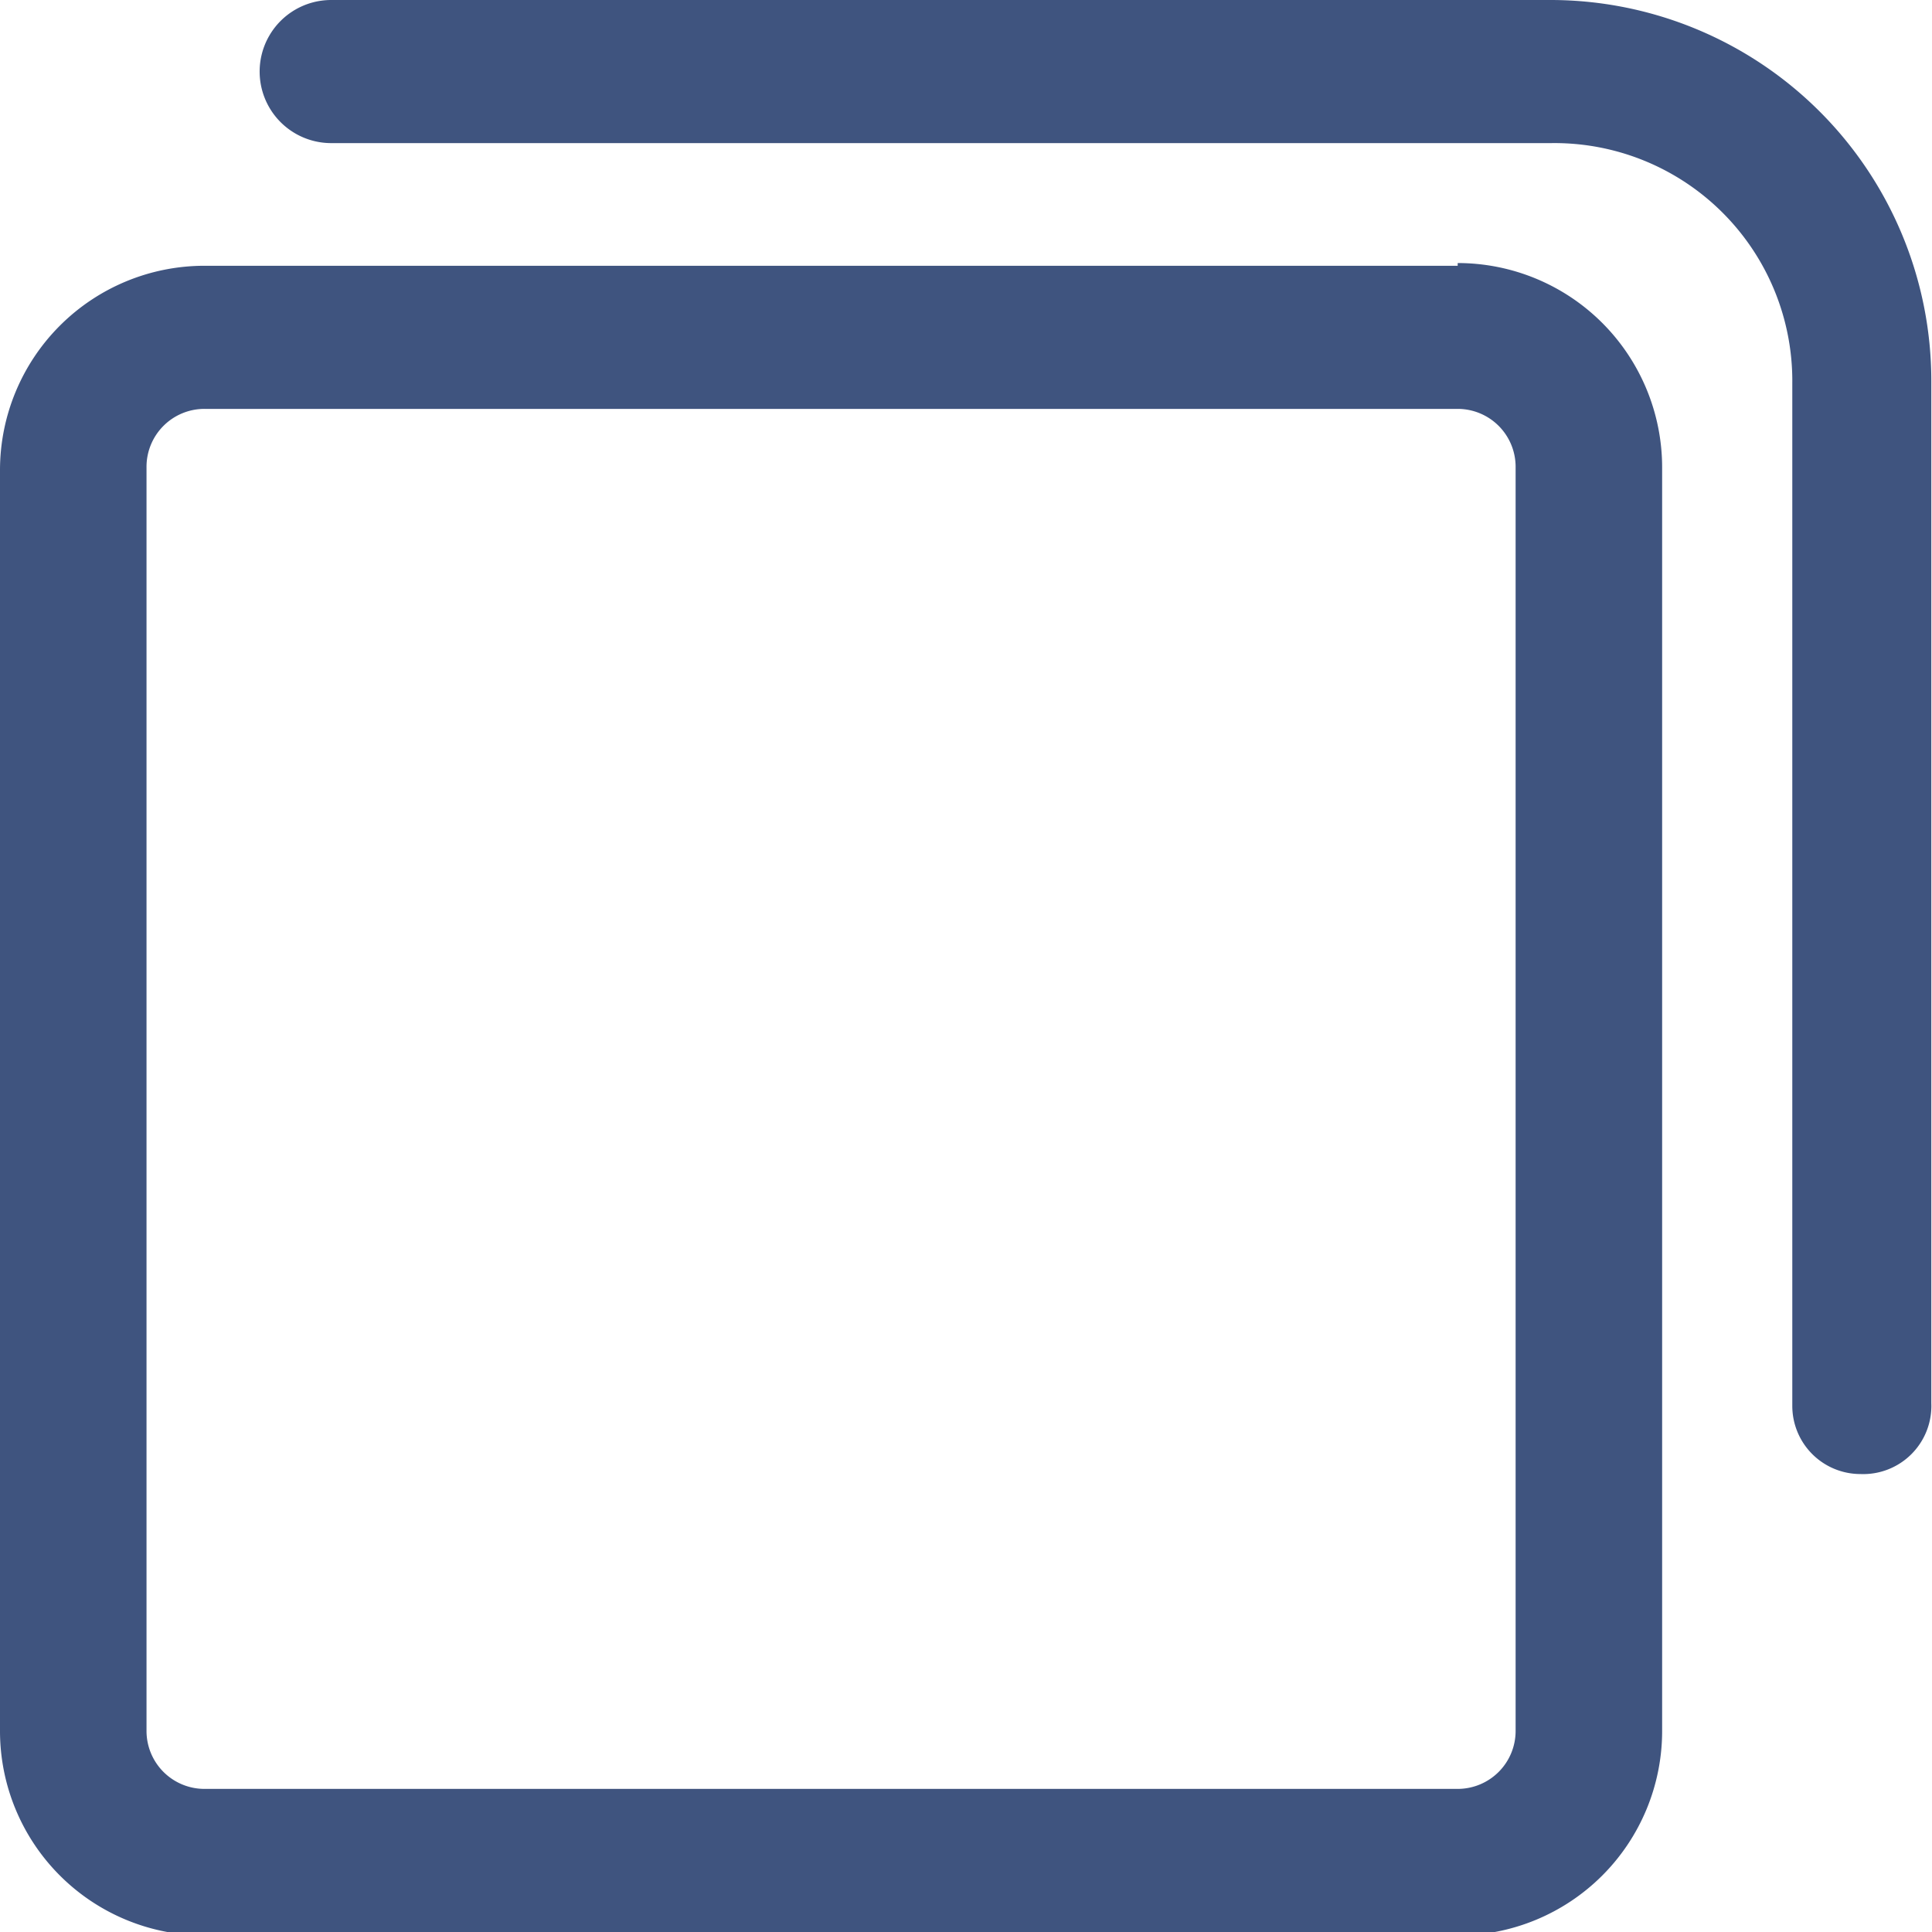 <svg id="Duplicate" xmlns="http://www.w3.org/2000/svg" viewBox="0 0 28.35 28.35"><defs><style>.cls-1{fill:#3f547f;}</style></defs><title>copy-blue</title><path class="cls-1" d="M21.39,6a.85.85,0,0,1,.85.85V25.4a.85.85,0,0,1-.85.85H3a.85.85,0,0,1-.85-.85V6.86A.85.85,0,0,1,3,6H21.39m0-2.1H3a3,3,0,0,0-3,3V25.4a3,3,0,0,0,3,3H21.39a3,3,0,0,0,3-3V6.86a3,3,0,0,0-3-3Z"/><path class="cls-1" d="M27.3,21.63a1,1,0,0,1-1-1v-15A3.49,3.49,0,0,0,22.76,2.1H4.86a1,1,0,0,1,0-2.1h17.9a5.59,5.59,0,0,1,5.58,5.59v15A1,1,0,0,1,27.3,21.63Z"/></svg>